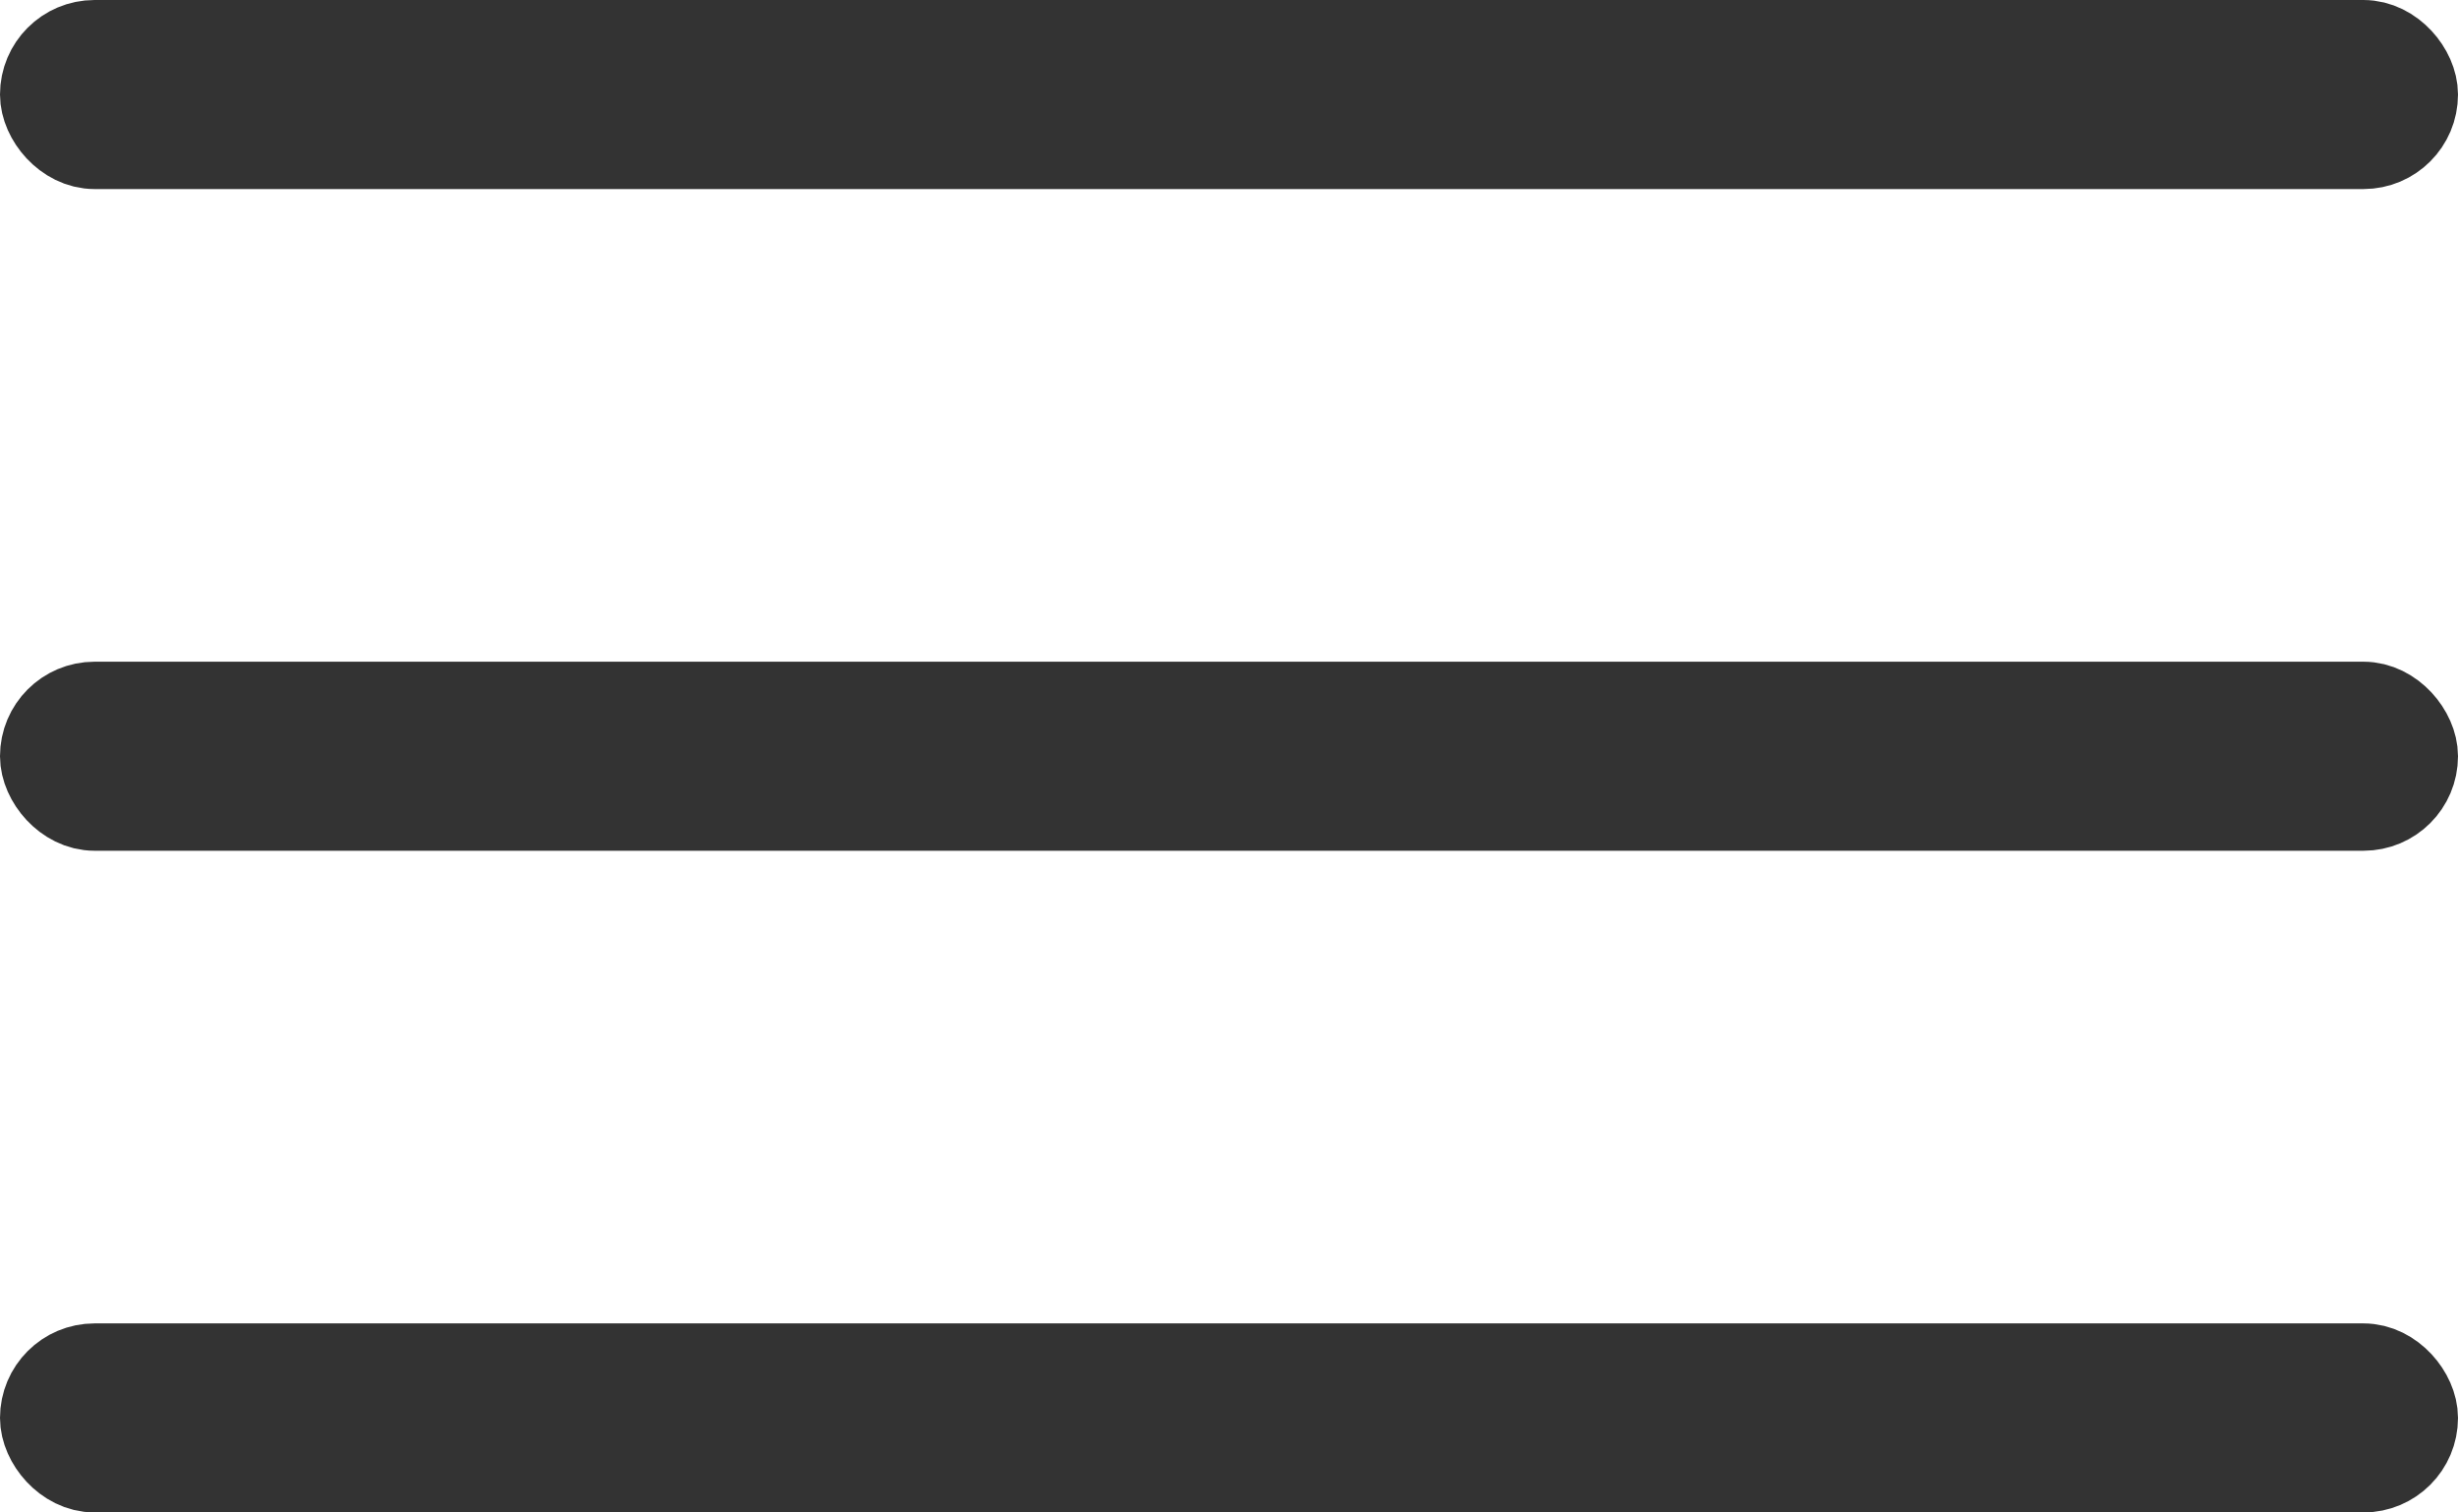 <svg width="26" height="16" viewBox="0 0 26 16" fill="none" xmlns="http://www.w3.org/2000/svg">
<rect x="0.5" y="0.5" width="25" height="1" rx="0.5" fill="#C4C4C4" stroke="#333333"/>
<rect x="0.5" y="7.5" width="25" height="1" rx="0.5" fill="#C4C4C4" stroke="#333333"/>
<rect x="0.5" y="14.5" width="25" height="1" rx="0.5" fill="#C4C4C4" stroke="#333333"/>
</svg>

